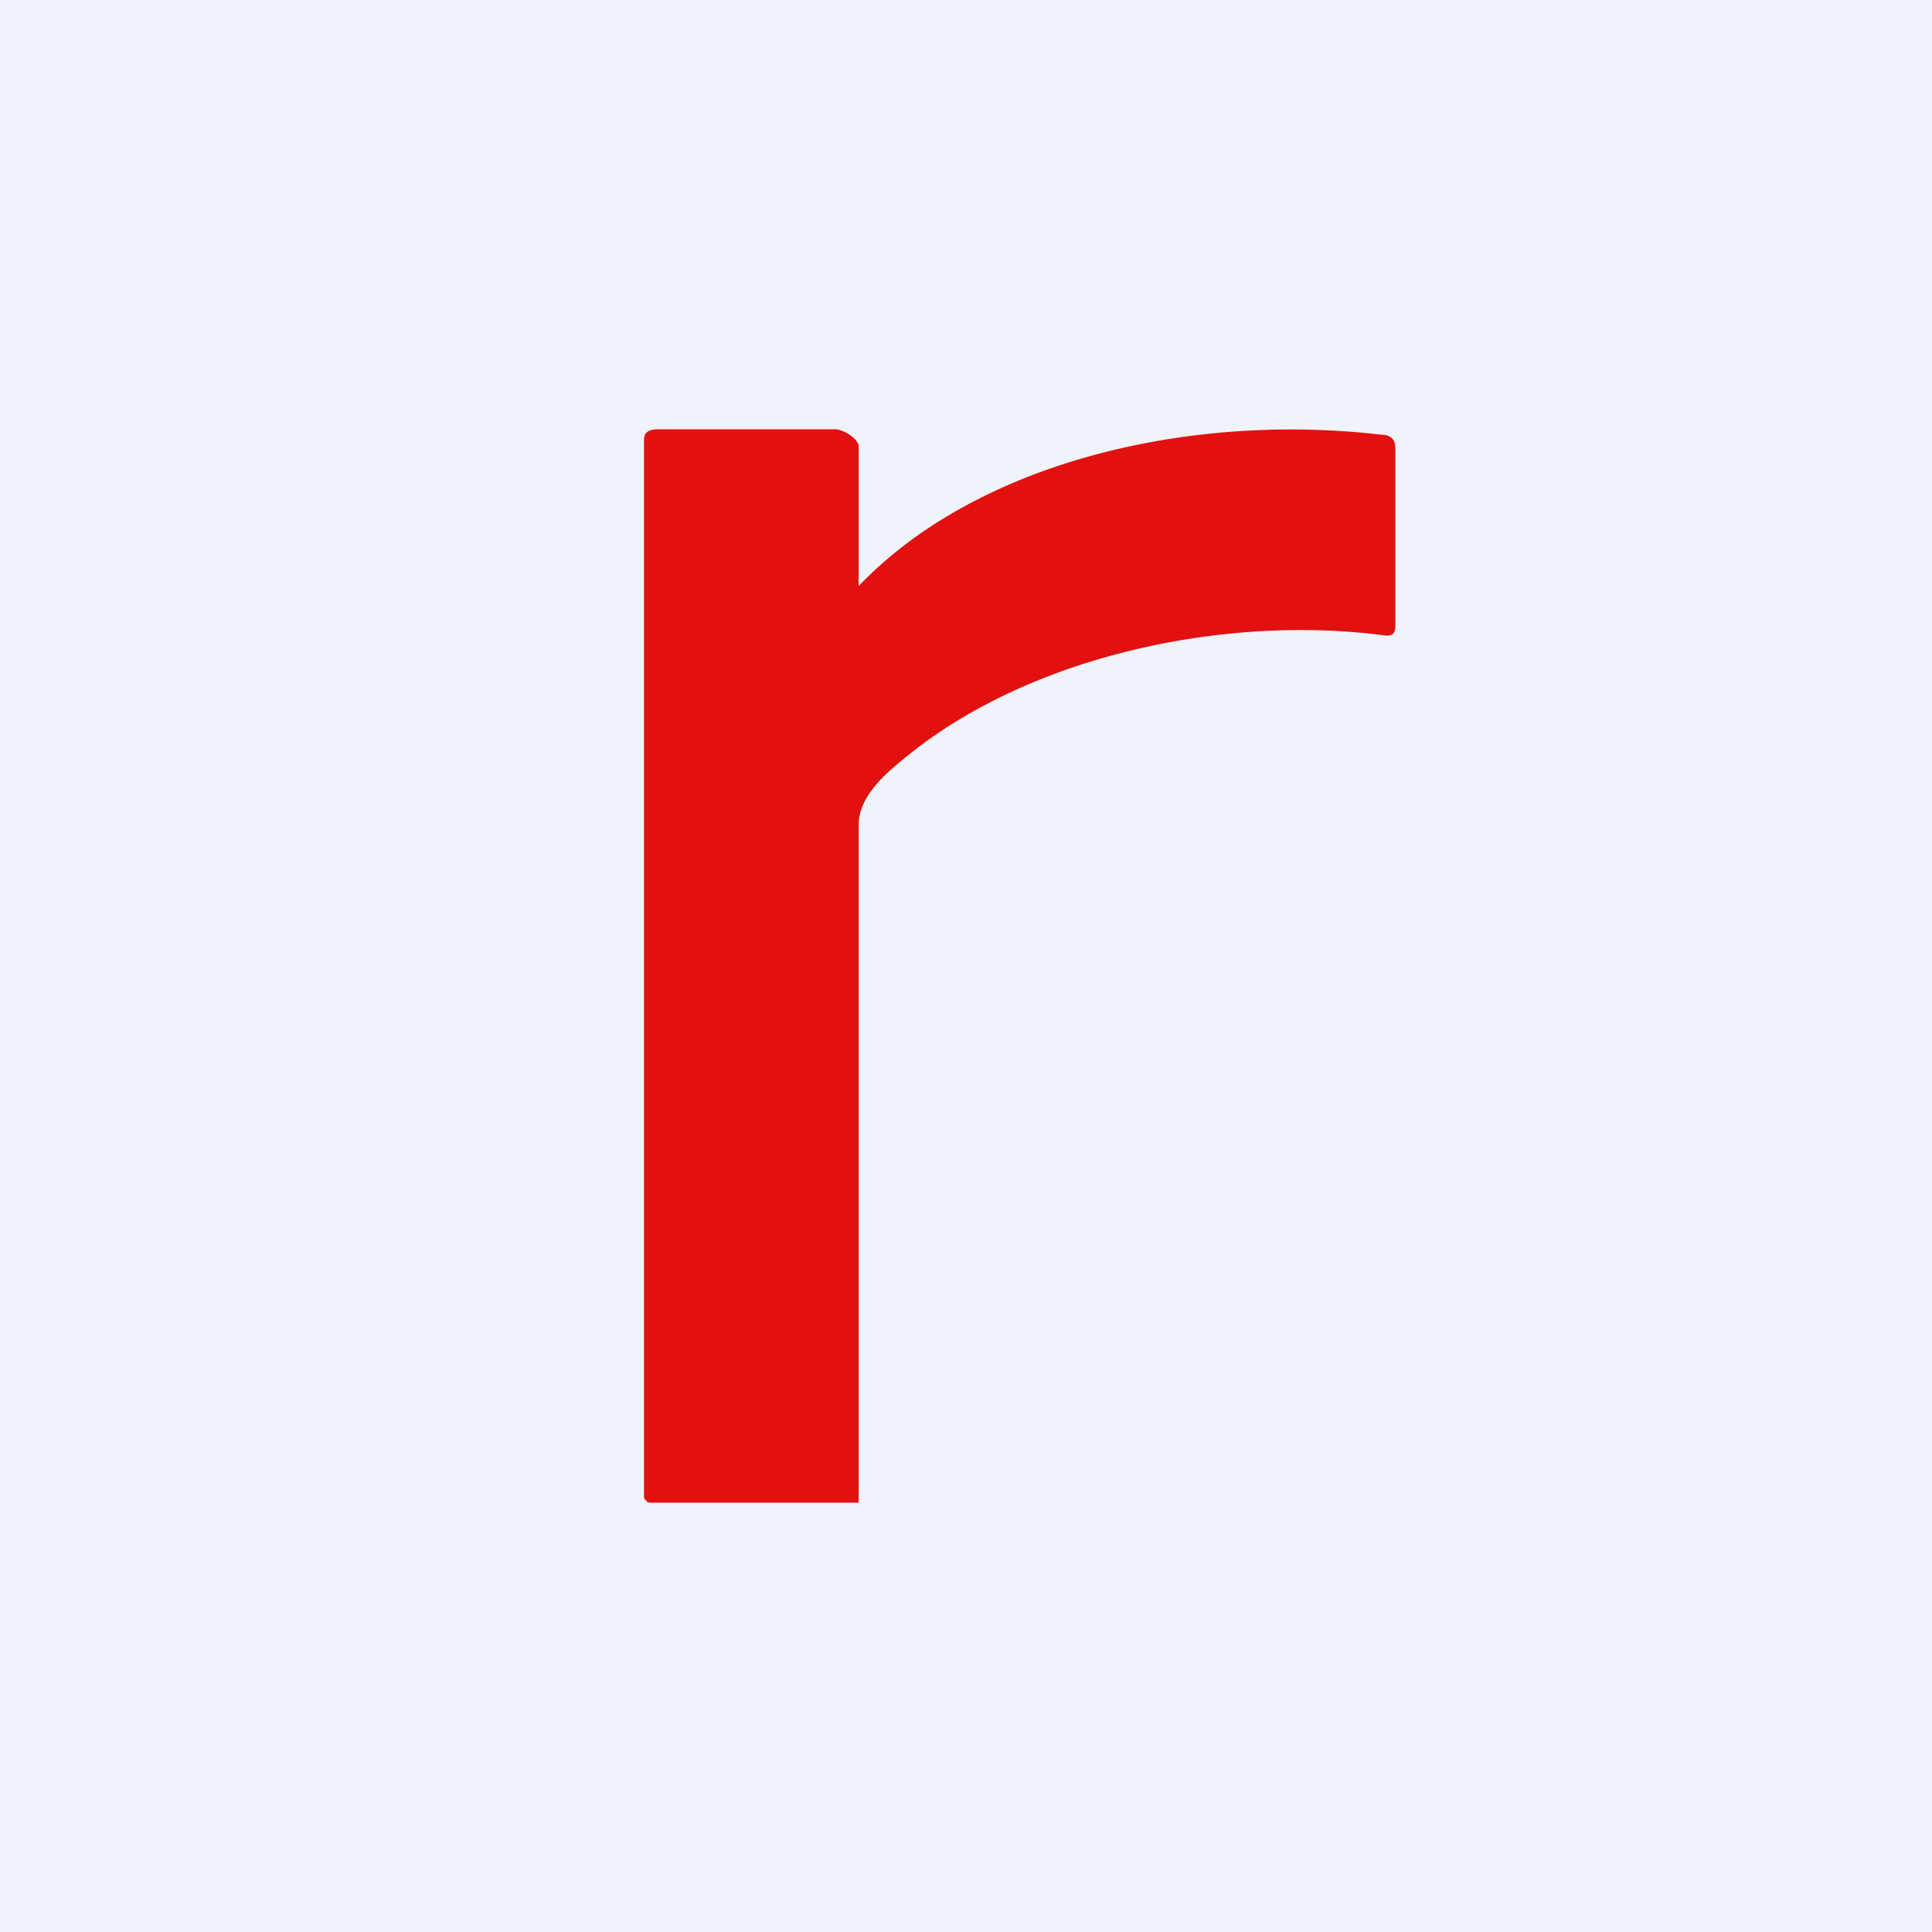 <!-- by TradingView --><svg width="18" height="18" viewBox="0 0 18 18" xmlns="http://www.w3.org/2000/svg"><path fill="#F0F3FA" d="M0 0h18v18H0z"/><path d="M8 5.46c1.1-1.15 3.07-1.62 4.87-1.41.09 0 .13.05.13.12v1.67c0 .06-.03.09-.1.08-1.51-.2-3.38.2-4.54 1.2-.22.18-.36.37-.36.56V14H6.06c-.01 0-.03 0-.04-.02a.05.05 0 0 1-.02-.03V4.1c0-.07.04-.1.13-.1h1.65c.08 0 .22.09.22.16v1.3Z" fill="#E2100F"/></svg>